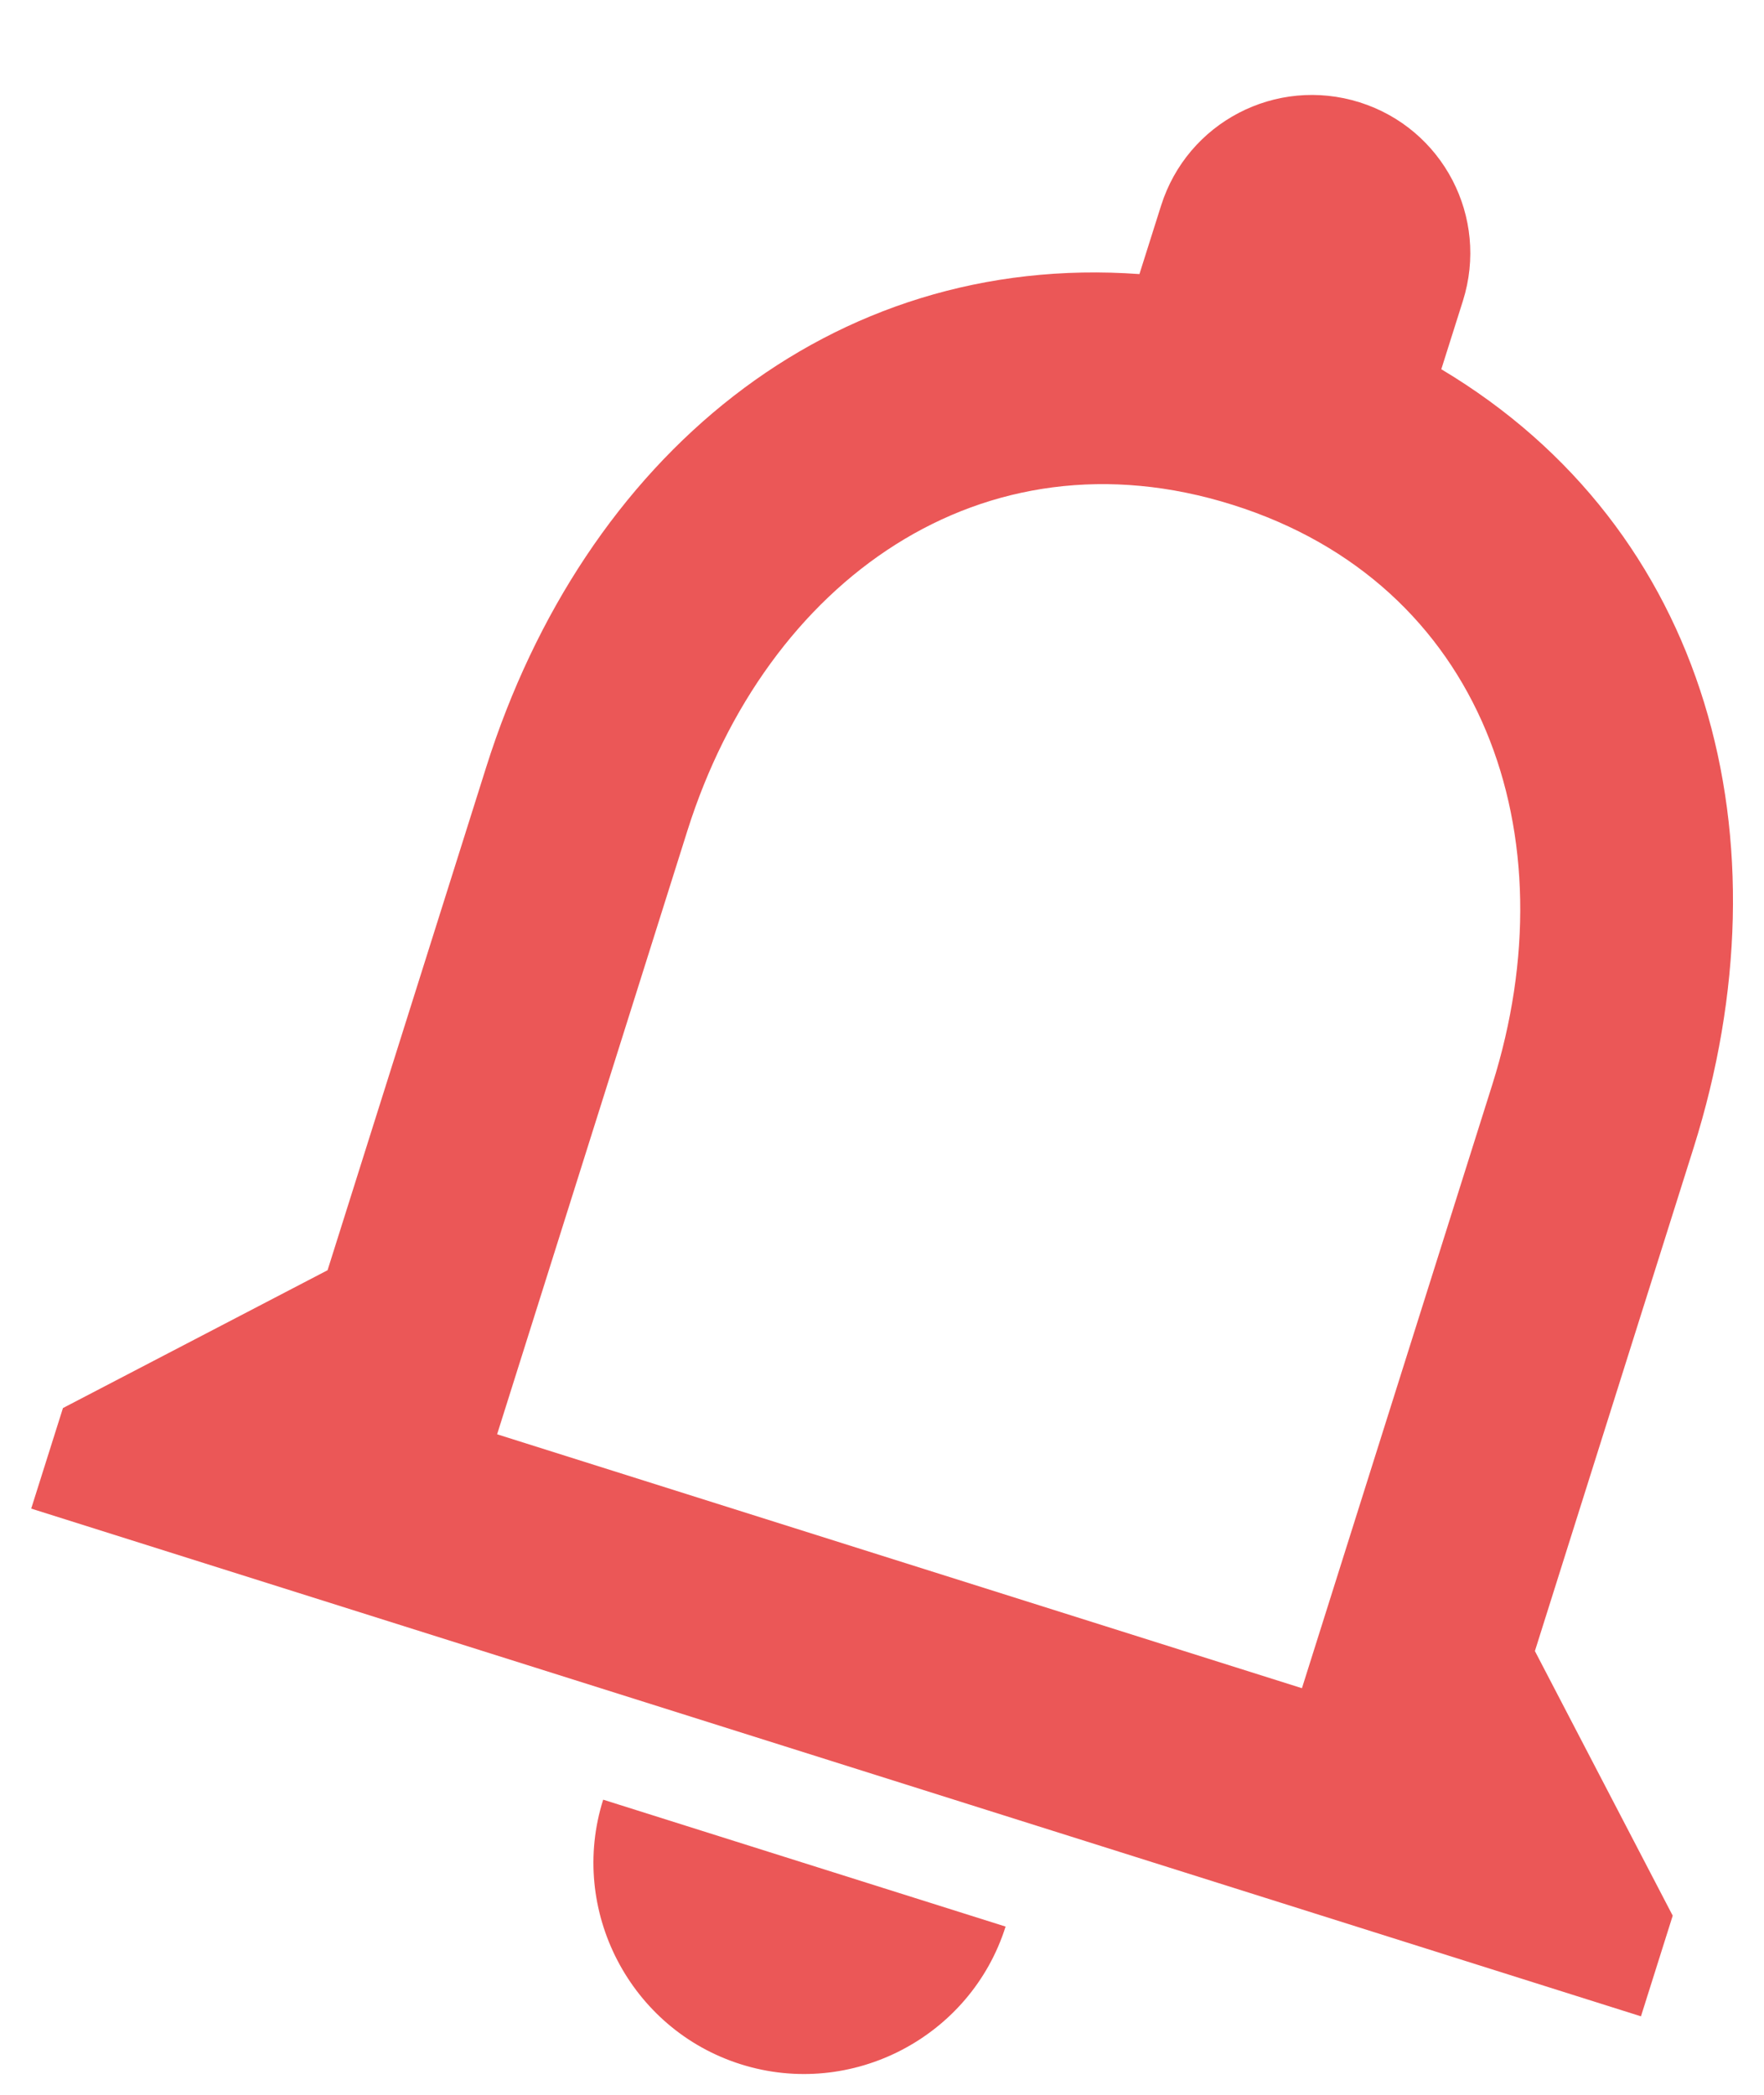 <svg width="16" height="19" viewBox="0 0 16 19" fill="none" xmlns="http://www.w3.org/2000/svg">
<path d="M6.72 18.723C7.724 19.04 8.804 18.477 9.121 17.474L5.471 16.323C5.154 17.326 5.716 18.407 6.72 18.723ZM13.922 14.975L15.361 10.412C16.244 7.61 15.496 4.796 13.073 3.349L13.269 2.729C13.508 1.971 13.089 1.167 12.332 0.928C11.574 0.69 10.77 1.108 10.531 1.866L10.335 2.486C7.53 2.284 5.297 4.148 4.41 6.958L2.971 11.521L0.571 12.771L0.283 13.683L14.884 18.288L15.172 17.375L13.922 14.975ZM11.809 15.312L4.509 13.009L6.235 7.534C6.949 5.271 8.908 3.862 11.181 4.579C13.453 5.295 14.249 7.573 13.536 9.836L11.809 15.312Z" fill="#EB5757"/>
</svg>
